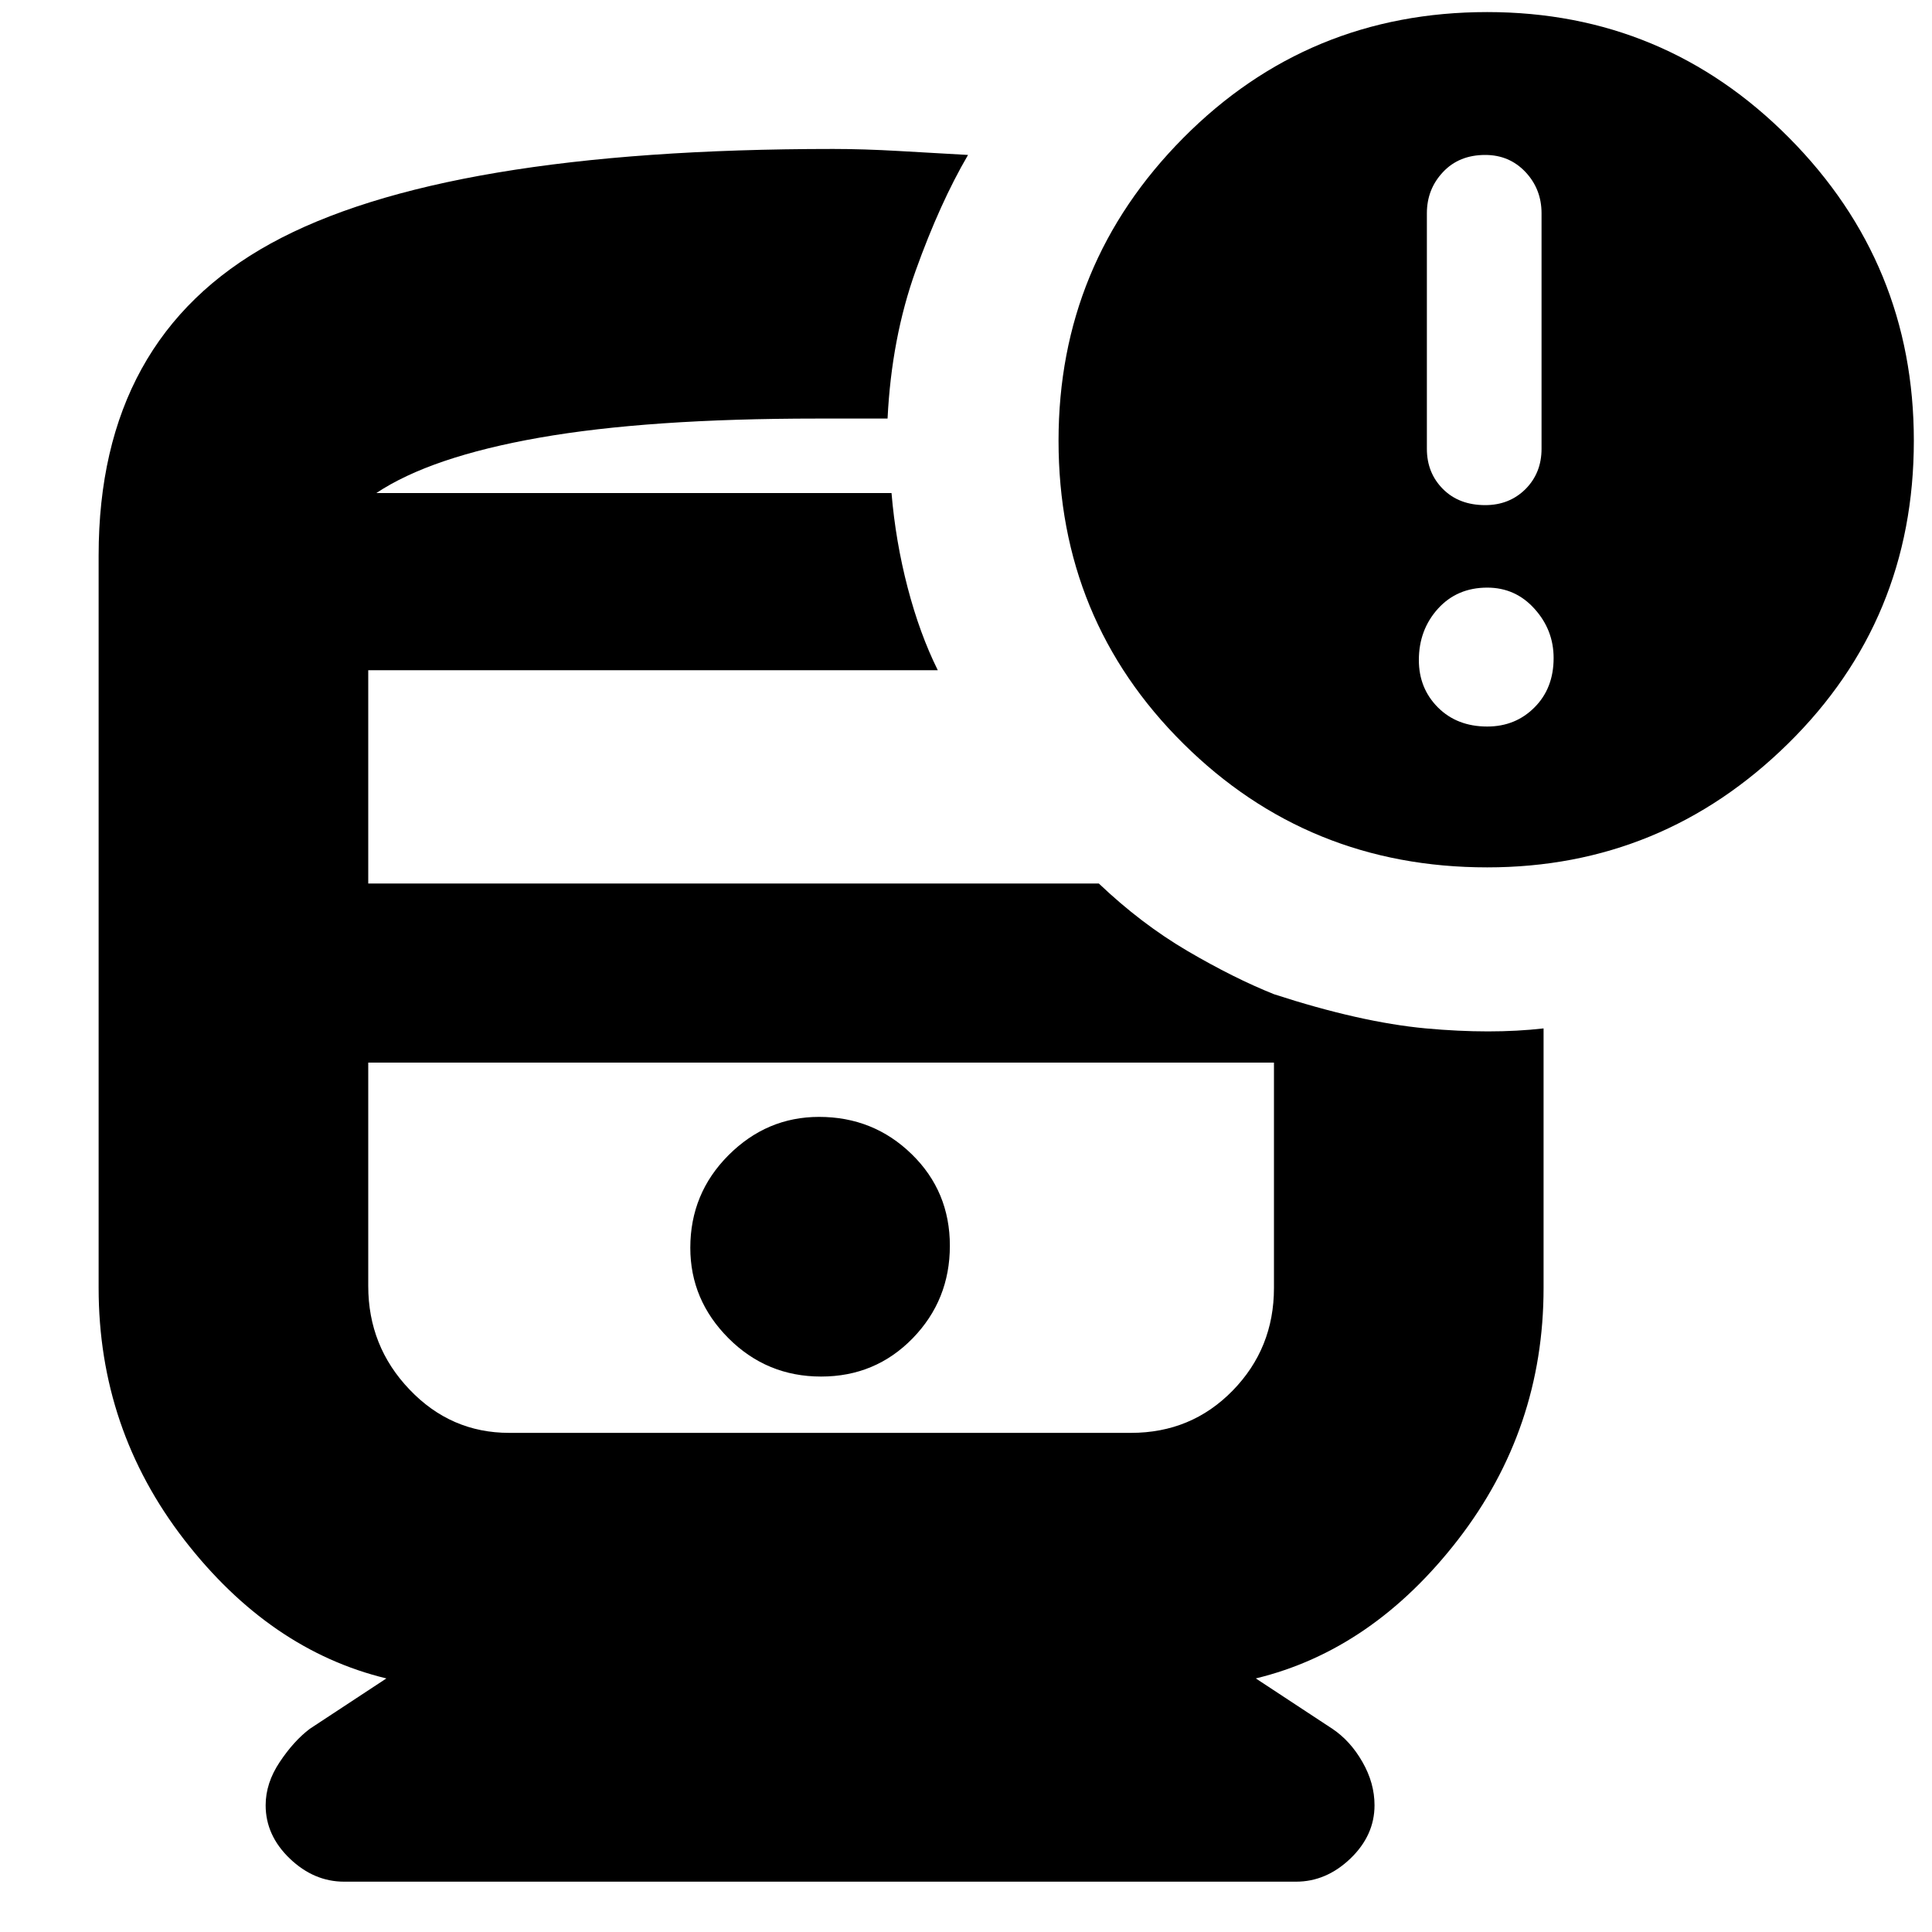 <svg xmlns="http://www.w3.org/2000/svg" height="20" width="20"><path d="M8.5 14.25Q9.062 14.25 9.448 13.854Q9.833 13.458 9.833 12.896Q9.833 12.333 9.438 11.948Q9.042 11.562 8.479 11.562Q7.938 11.562 7.542 11.958Q7.146 12.354 7.146 12.917Q7.146 13.458 7.542 13.854Q7.938 14.25 8.5 14.25ZM3.562 19.479Q3.25 19.479 3 19.24Q2.75 19 2.75 18.688Q2.75 18.458 2.896 18.24Q3.042 18.021 3.208 17.896L4 17.375Q2.792 17.083 1.906 15.938Q1.021 14.792 1.021 13.333V5.75Q1.021 3.5 2.802 2.521Q4.583 1.542 8.625 1.542Q8.938 1.542 9.302 1.563Q9.667 1.583 10.021 1.604Q9.729 2.104 9.479 2.802Q9.229 3.5 9.188 4.333Q9.021 4.333 8.802 4.333Q8.583 4.333 8.458 4.333Q6.708 4.333 5.583 4.531Q4.458 4.729 3.896 5.104H9.229Q9.271 5.604 9.396 6.083Q9.521 6.562 9.708 6.938H3.812V9.146H11.375Q11.812 9.562 12.292 9.844Q12.771 10.125 13.188 10.292V11H3.812V13.312Q3.812 13.938 4.24 14.385Q4.667 14.833 5.271 14.833H11.708Q12.333 14.833 12.76 14.396Q13.188 13.958 13.188 13.333V10.292Q14.083 10.583 14.76 10.646Q15.438 10.708 15.979 10.646V13.333Q15.979 14.792 15.094 15.938Q14.208 17.083 13 17.375L13.792 17.896Q13.979 18.021 14.104 18.24Q14.229 18.458 14.229 18.688Q14.229 19 13.979 19.24Q13.729 19.479 13.417 19.479ZM15.396 8.979Q13.542 8.979 12.25 7.698Q10.958 6.417 10.958 4.562Q10.958 2.729 12.25 1.427Q13.542 0.125 15.396 0.125Q17.229 0.125 18.521 1.427Q19.812 2.729 19.812 4.562Q19.812 6.417 18.51 7.698Q17.208 8.979 15.396 8.979ZM15.375 5.229Q15.625 5.229 15.792 5.063Q15.958 4.896 15.958 4.646V2.208Q15.958 1.958 15.792 1.781Q15.625 1.604 15.375 1.604Q15.104 1.604 14.938 1.781Q14.771 1.958 14.771 2.208V4.646Q14.771 4.896 14.938 5.063Q15.104 5.229 15.375 5.229ZM15.396 7.521Q15.688 7.521 15.885 7.323Q16.083 7.125 16.083 6.812Q16.083 6.521 15.885 6.302Q15.688 6.083 15.396 6.083Q15.083 6.083 14.885 6.302Q14.688 6.521 14.688 6.833Q14.688 7.125 14.885 7.323Q15.083 7.521 15.396 7.521ZM11.708 11H5.271Q4.667 11 4.24 11Q3.812 11 3.812 11H13.188Q13.188 11 12.771 11Q12.354 11 11.708 11ZM3.896 5.104Q4.458 5.104 5.583 5.104Q6.708 5.104 8.458 5.104Q8.583 5.104 8.812 5.104Q9.042 5.104 9.229 5.104Q9.229 5.104 9.229 5.104Q9.229 5.104 9.229 5.104Z"/></svg>